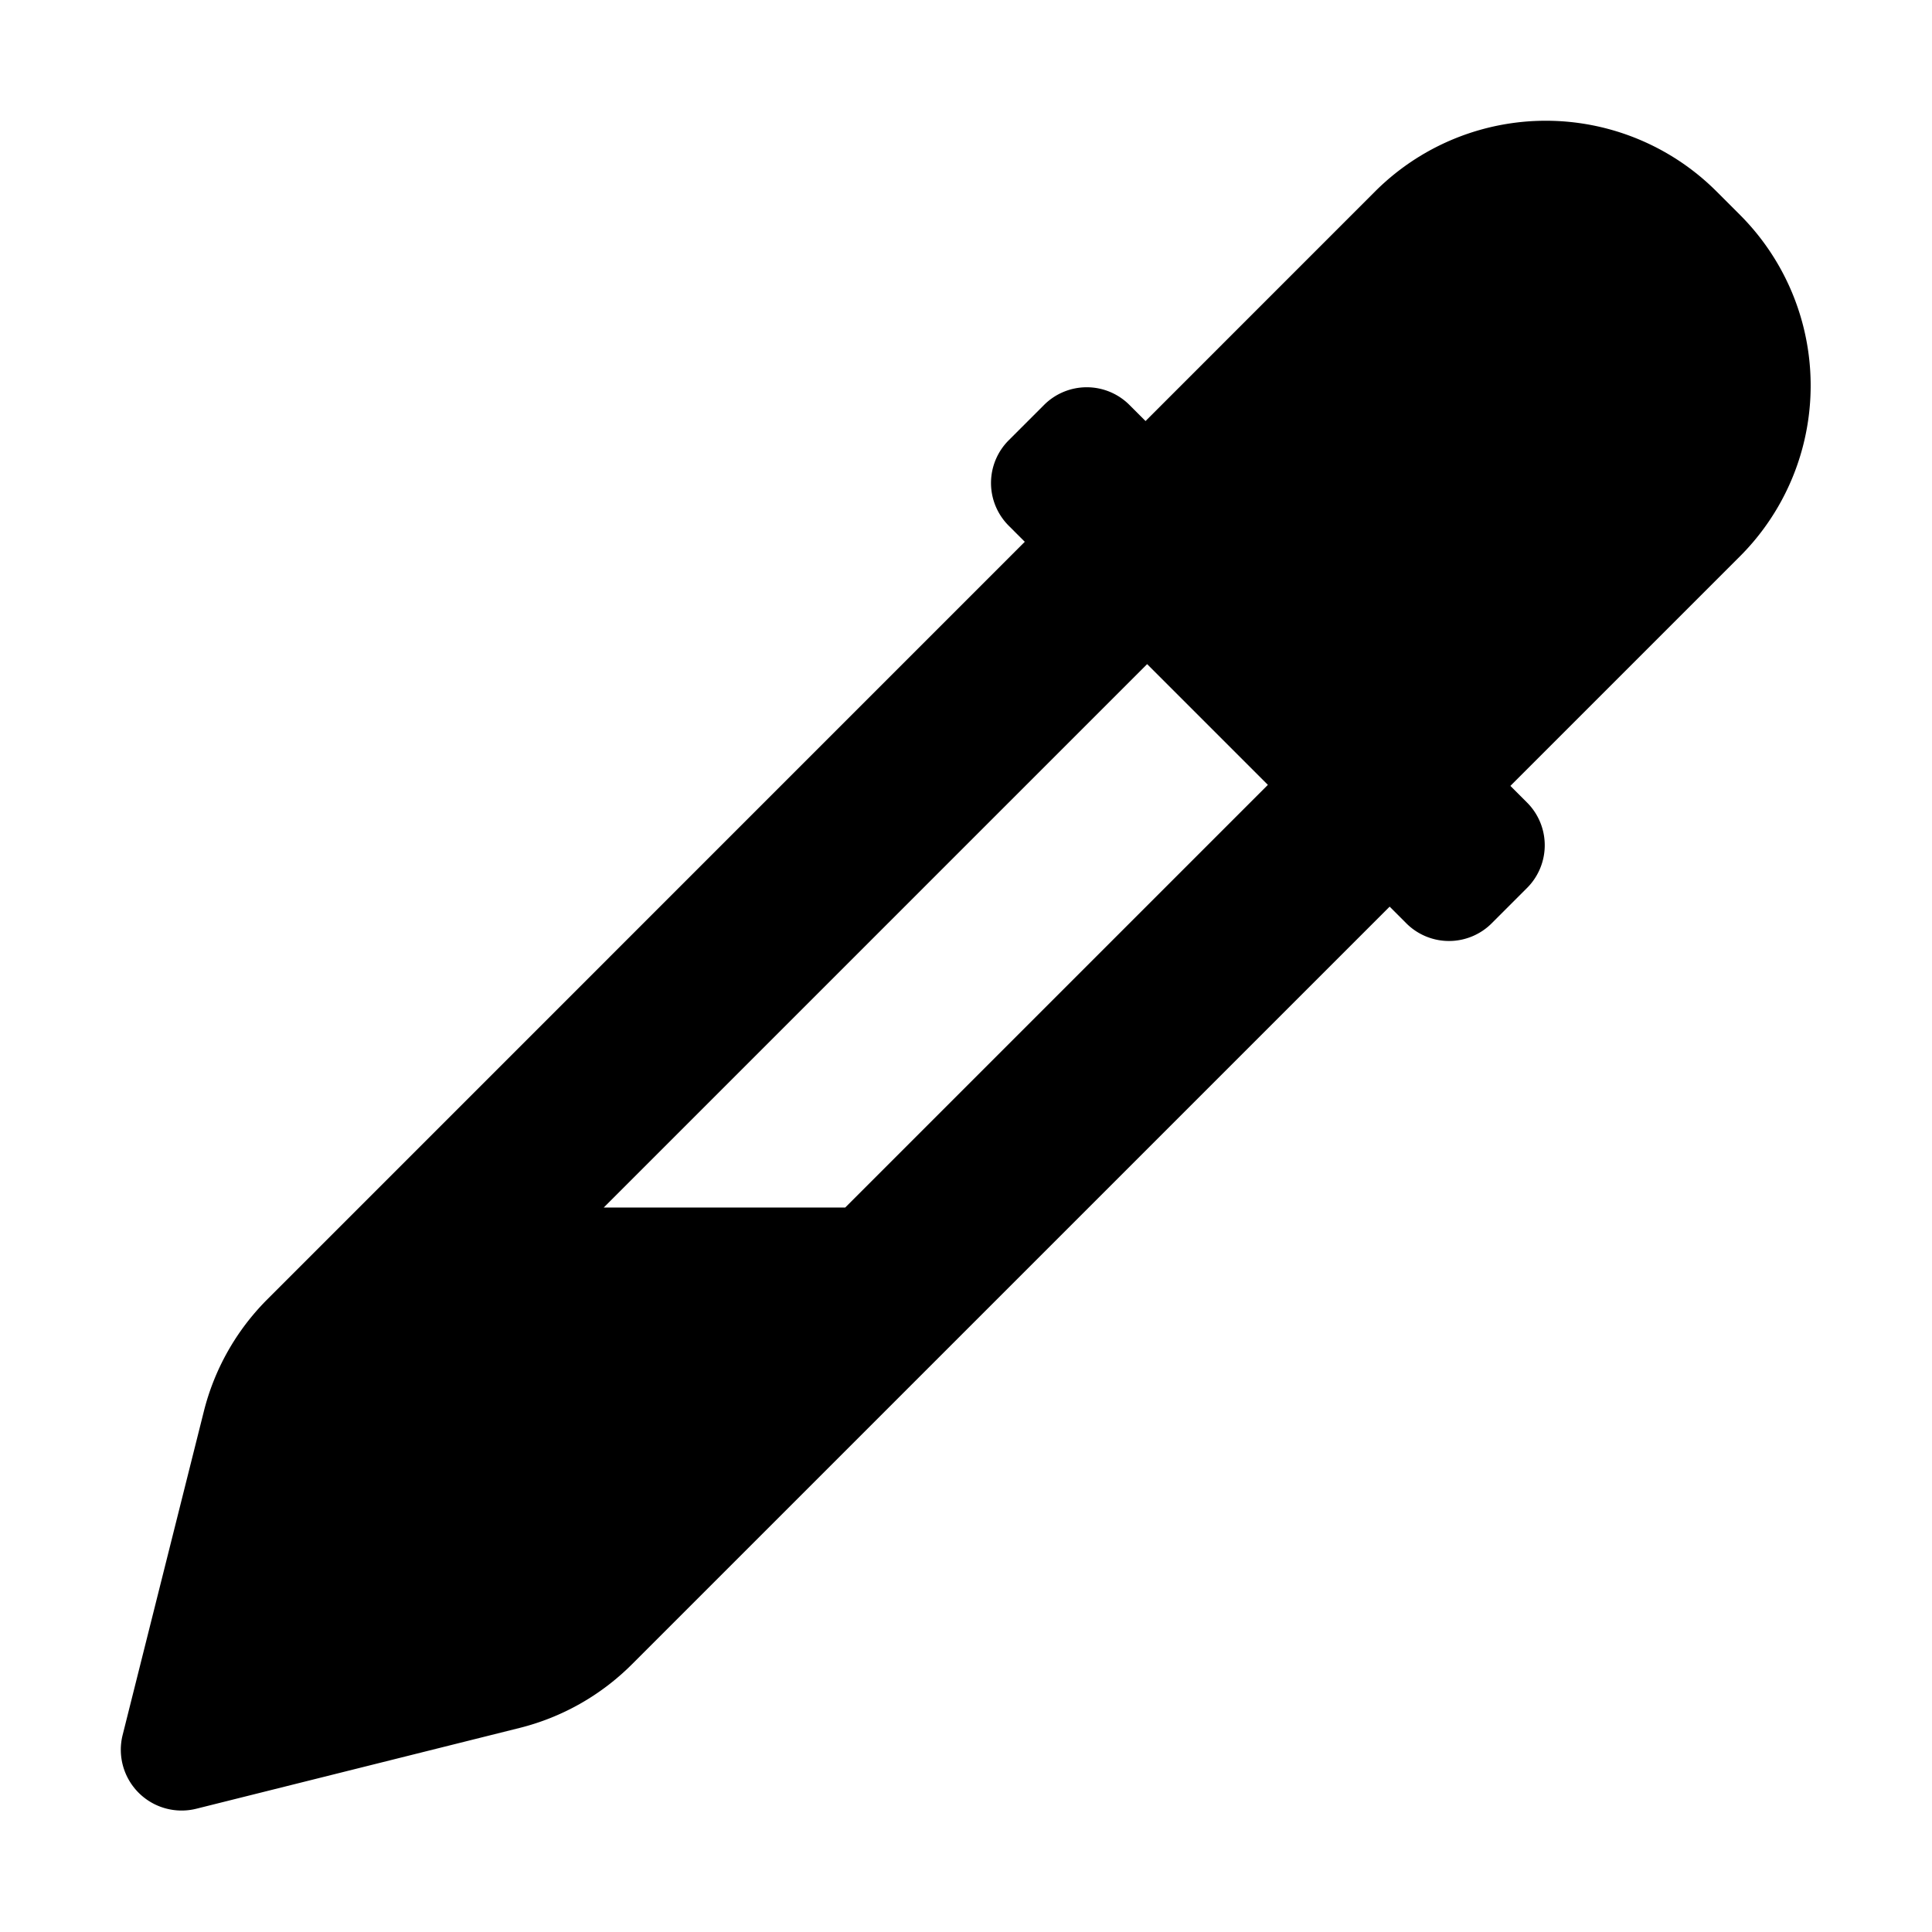 <svg xmlns="http://www.w3.org/2000/svg" viewBox="0 0 512 512"><title>eyedropper</title><g id="eyedropper"><path d="M461.1,56.93l-6.18-6.18a64,64,0,0,0-90.52,0l-60.82,60.83-4.27-4.27a16,16,0,0,0-22.62,0l-9.38,9.38a16,16,0,0,0,0,22.62l4.27,4.27L70.78,344.4A64,64,0,0,0,54,374.11L32.5,459.79A16.11,16.11,0,0,0,52,479.34l85.7-21.42a64.06,64.06,0,0,0,29.74-16.83L368.27,240.27l4.42,4.42a16,16,0,0,0,22.62,0l9.38-9.38a16,16,0,0,0,0-22.62l-4.42-4.42,60.83-60.83A64,64,0,0,0,461.1,56.93ZM224,320H160L304,176l32,32Z"/></g></svg>